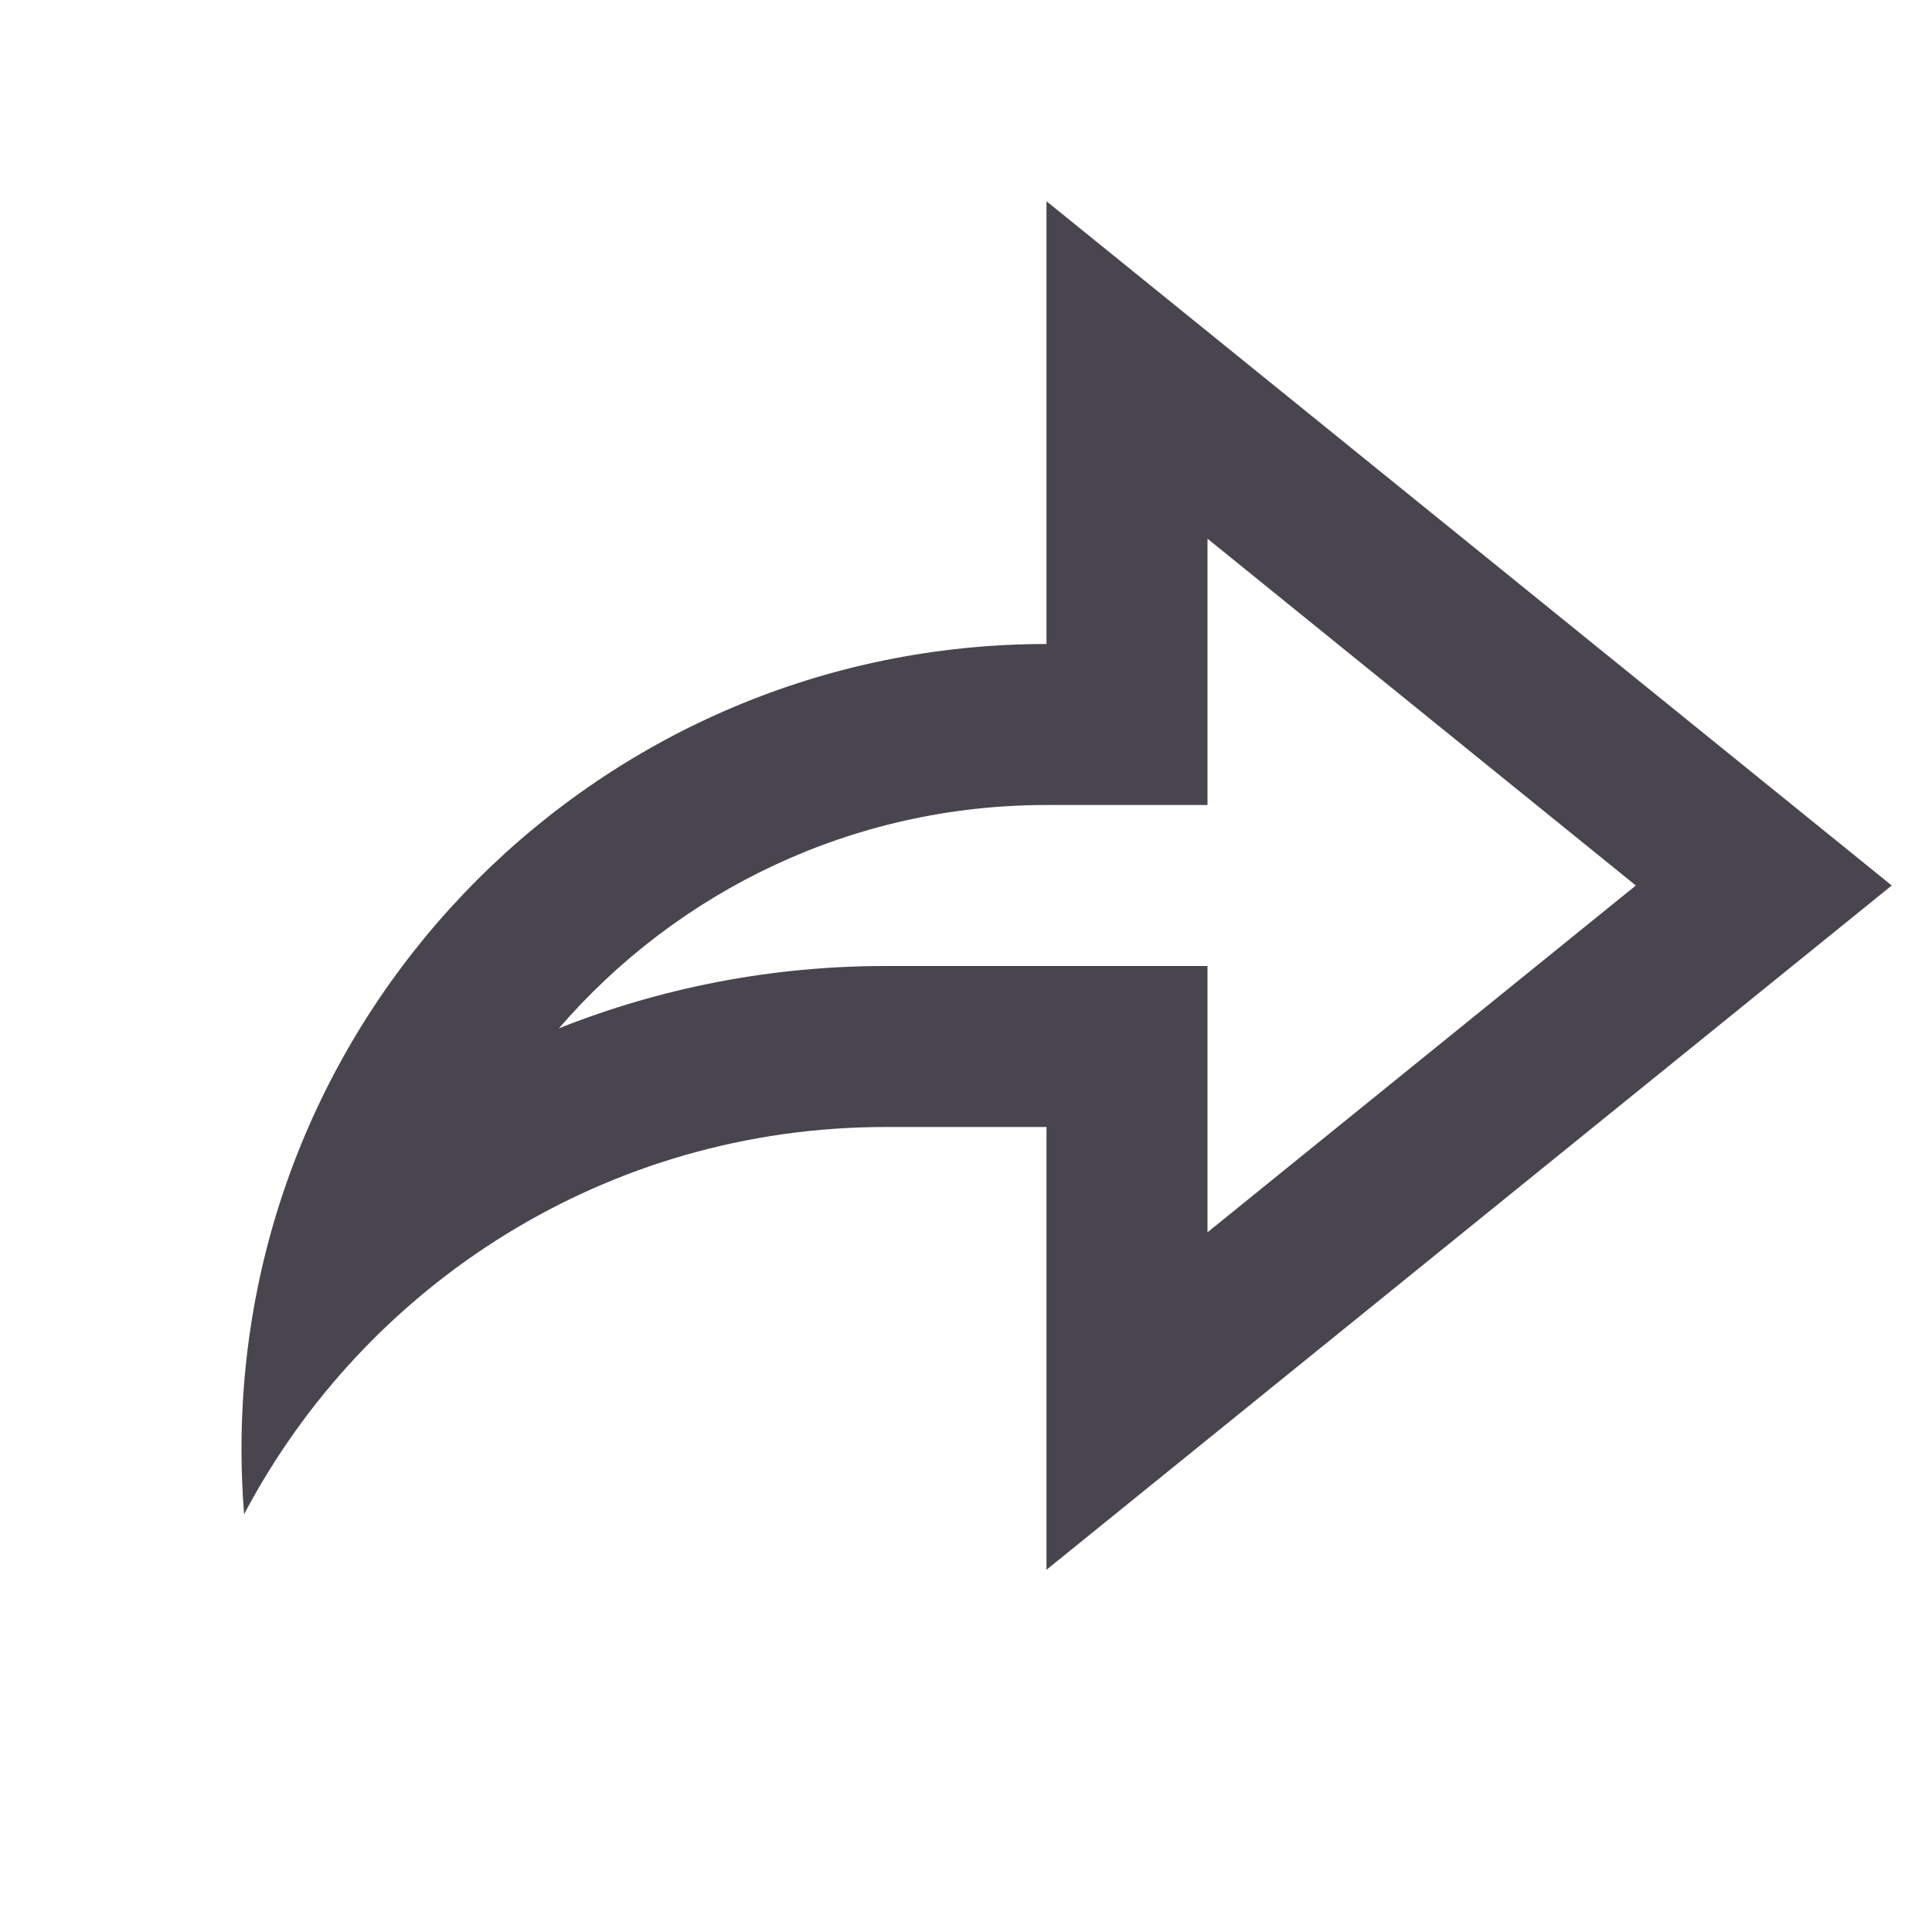<svg width="24" height="24" viewBox="0 0 24 24" fill="none" xmlns="http://www.w3.org/2000/svg">
<path d="M13 14H11C7.542 14 4.54 15.95 3.032 18.811C3.011 18.543 3 18.273 3 18C3 12.477 7.477 8 13 8V2.5L23.5 11L13 19.5V14ZM11 12H15V15.308L20.321 11L15 6.692V10H13C10.579 10 8.41 11.075 6.943 12.774C8.209 12.271 9.58 12 11 12Z" fill="#49454F"/>
</svg>

